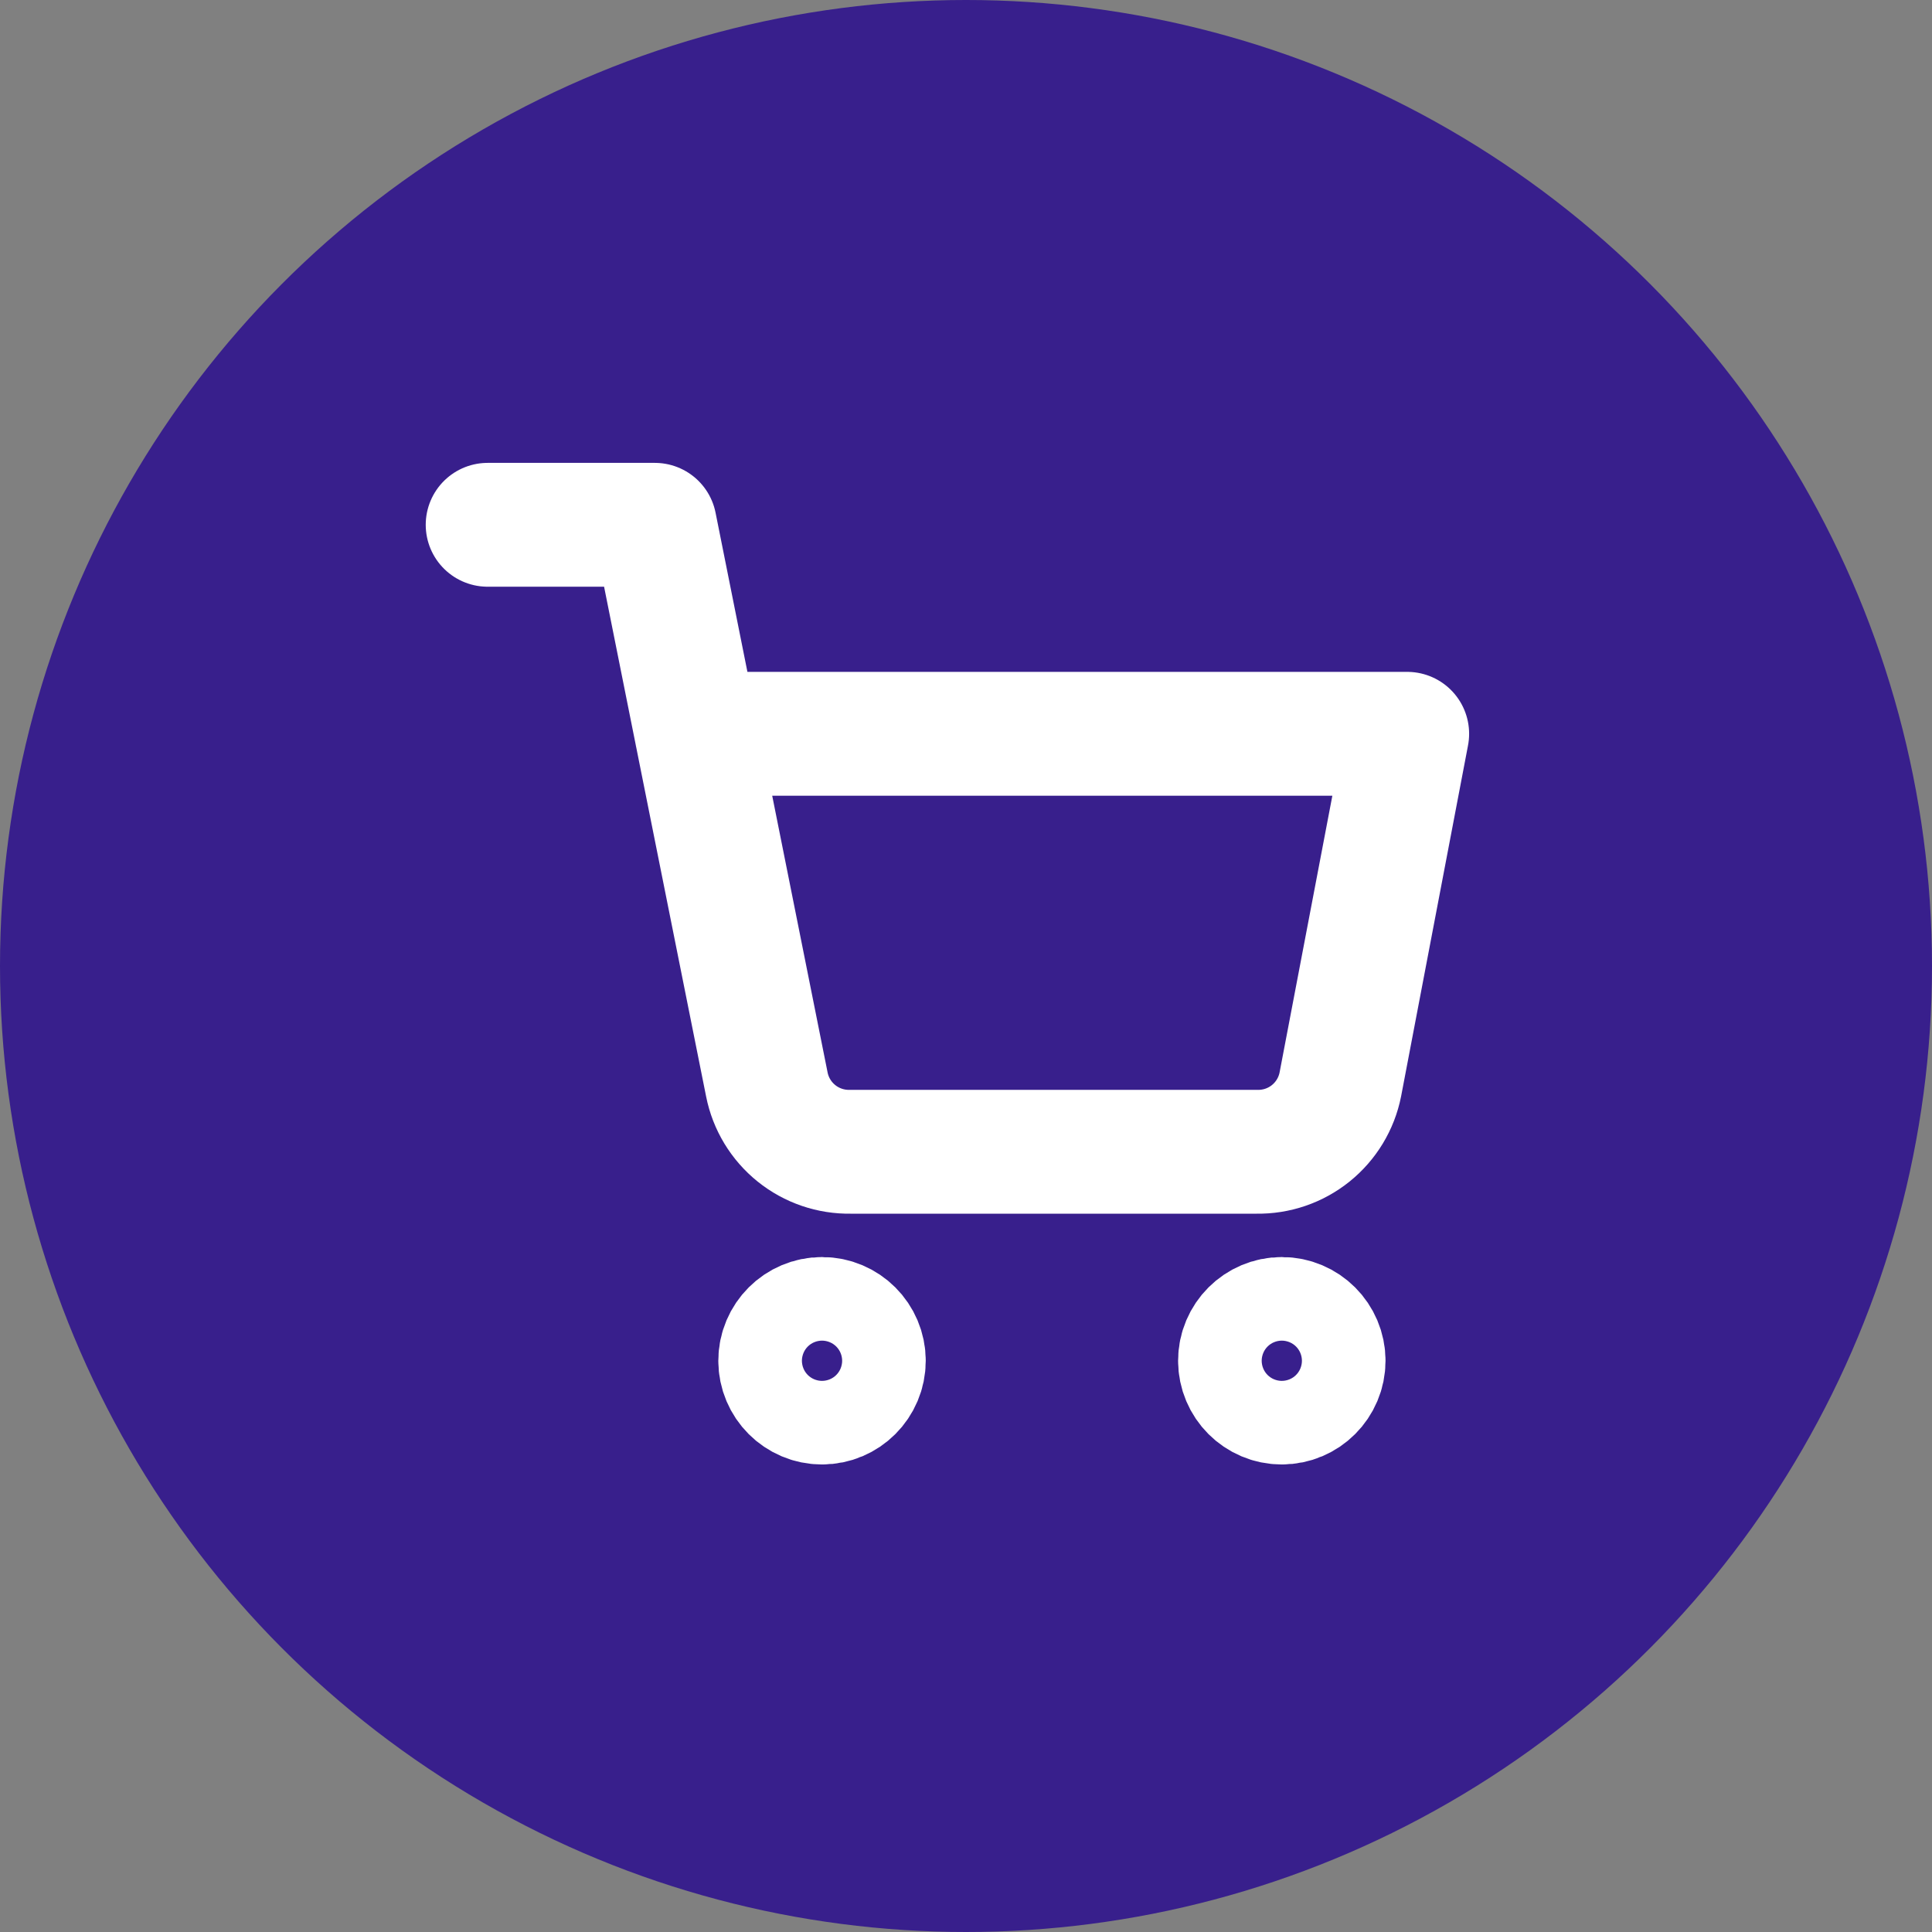 <svg width="52" height="52" viewBox="0 0 52 52" fill="none" xmlns="http://www.w3.org/2000/svg">
<rect x="0" y="0" width="52" height="52" fill="#808080" stroke="none"/>
<circle cx="26" cy="26" r="26" transform="matrix(-1 0 0 1 52 0)" fill="#381F8C"/>
<g clip-path="url(#clip0_5662_3540)">
<path d="M22.125 37.75C22.746 37.75 23.25 37.246 23.25 36.625C23.25 36.004 22.746 35.5 22.125 35.5C21.504 35.5 21 36.004 21 36.625C21 37.246 21.504 37.75 22.125 37.75Z" stroke="white" stroke-width="3.333" stroke-linecap="round" stroke-linejoin="round"/>
<path d="M34.5 37.75C35.121 37.75 35.625 37.246 35.625 36.625C35.625 36.004 35.121 35.5 34.5 35.5C33.879 35.5 33.375 36.004 33.375 36.625C33.375 37.246 33.879 37.75 34.5 37.75Z" stroke="white" stroke-width="3.333" stroke-linecap="round" stroke-linejoin="round"/>
<path d="M13.125 14.125H17.625L20.64 29.189C20.743 29.707 21.025 30.172 21.436 30.503C21.847 30.834 22.362 31.01 22.89 31H33.825C34.353 31.01 34.868 30.834 35.279 30.503C35.69 30.172 35.972 29.707 36.075 29.189L37.875 19.75H18.75" stroke="white" stroke-width="3.333" stroke-linecap="round" stroke-linejoin="round"/>
</g>
<defs>
<clipPath id="clip0_5662_3540">
<rect width="29" height="28" fill="white" transform="translate(11 12)"/>
</clipPath>
</defs>
</svg>
